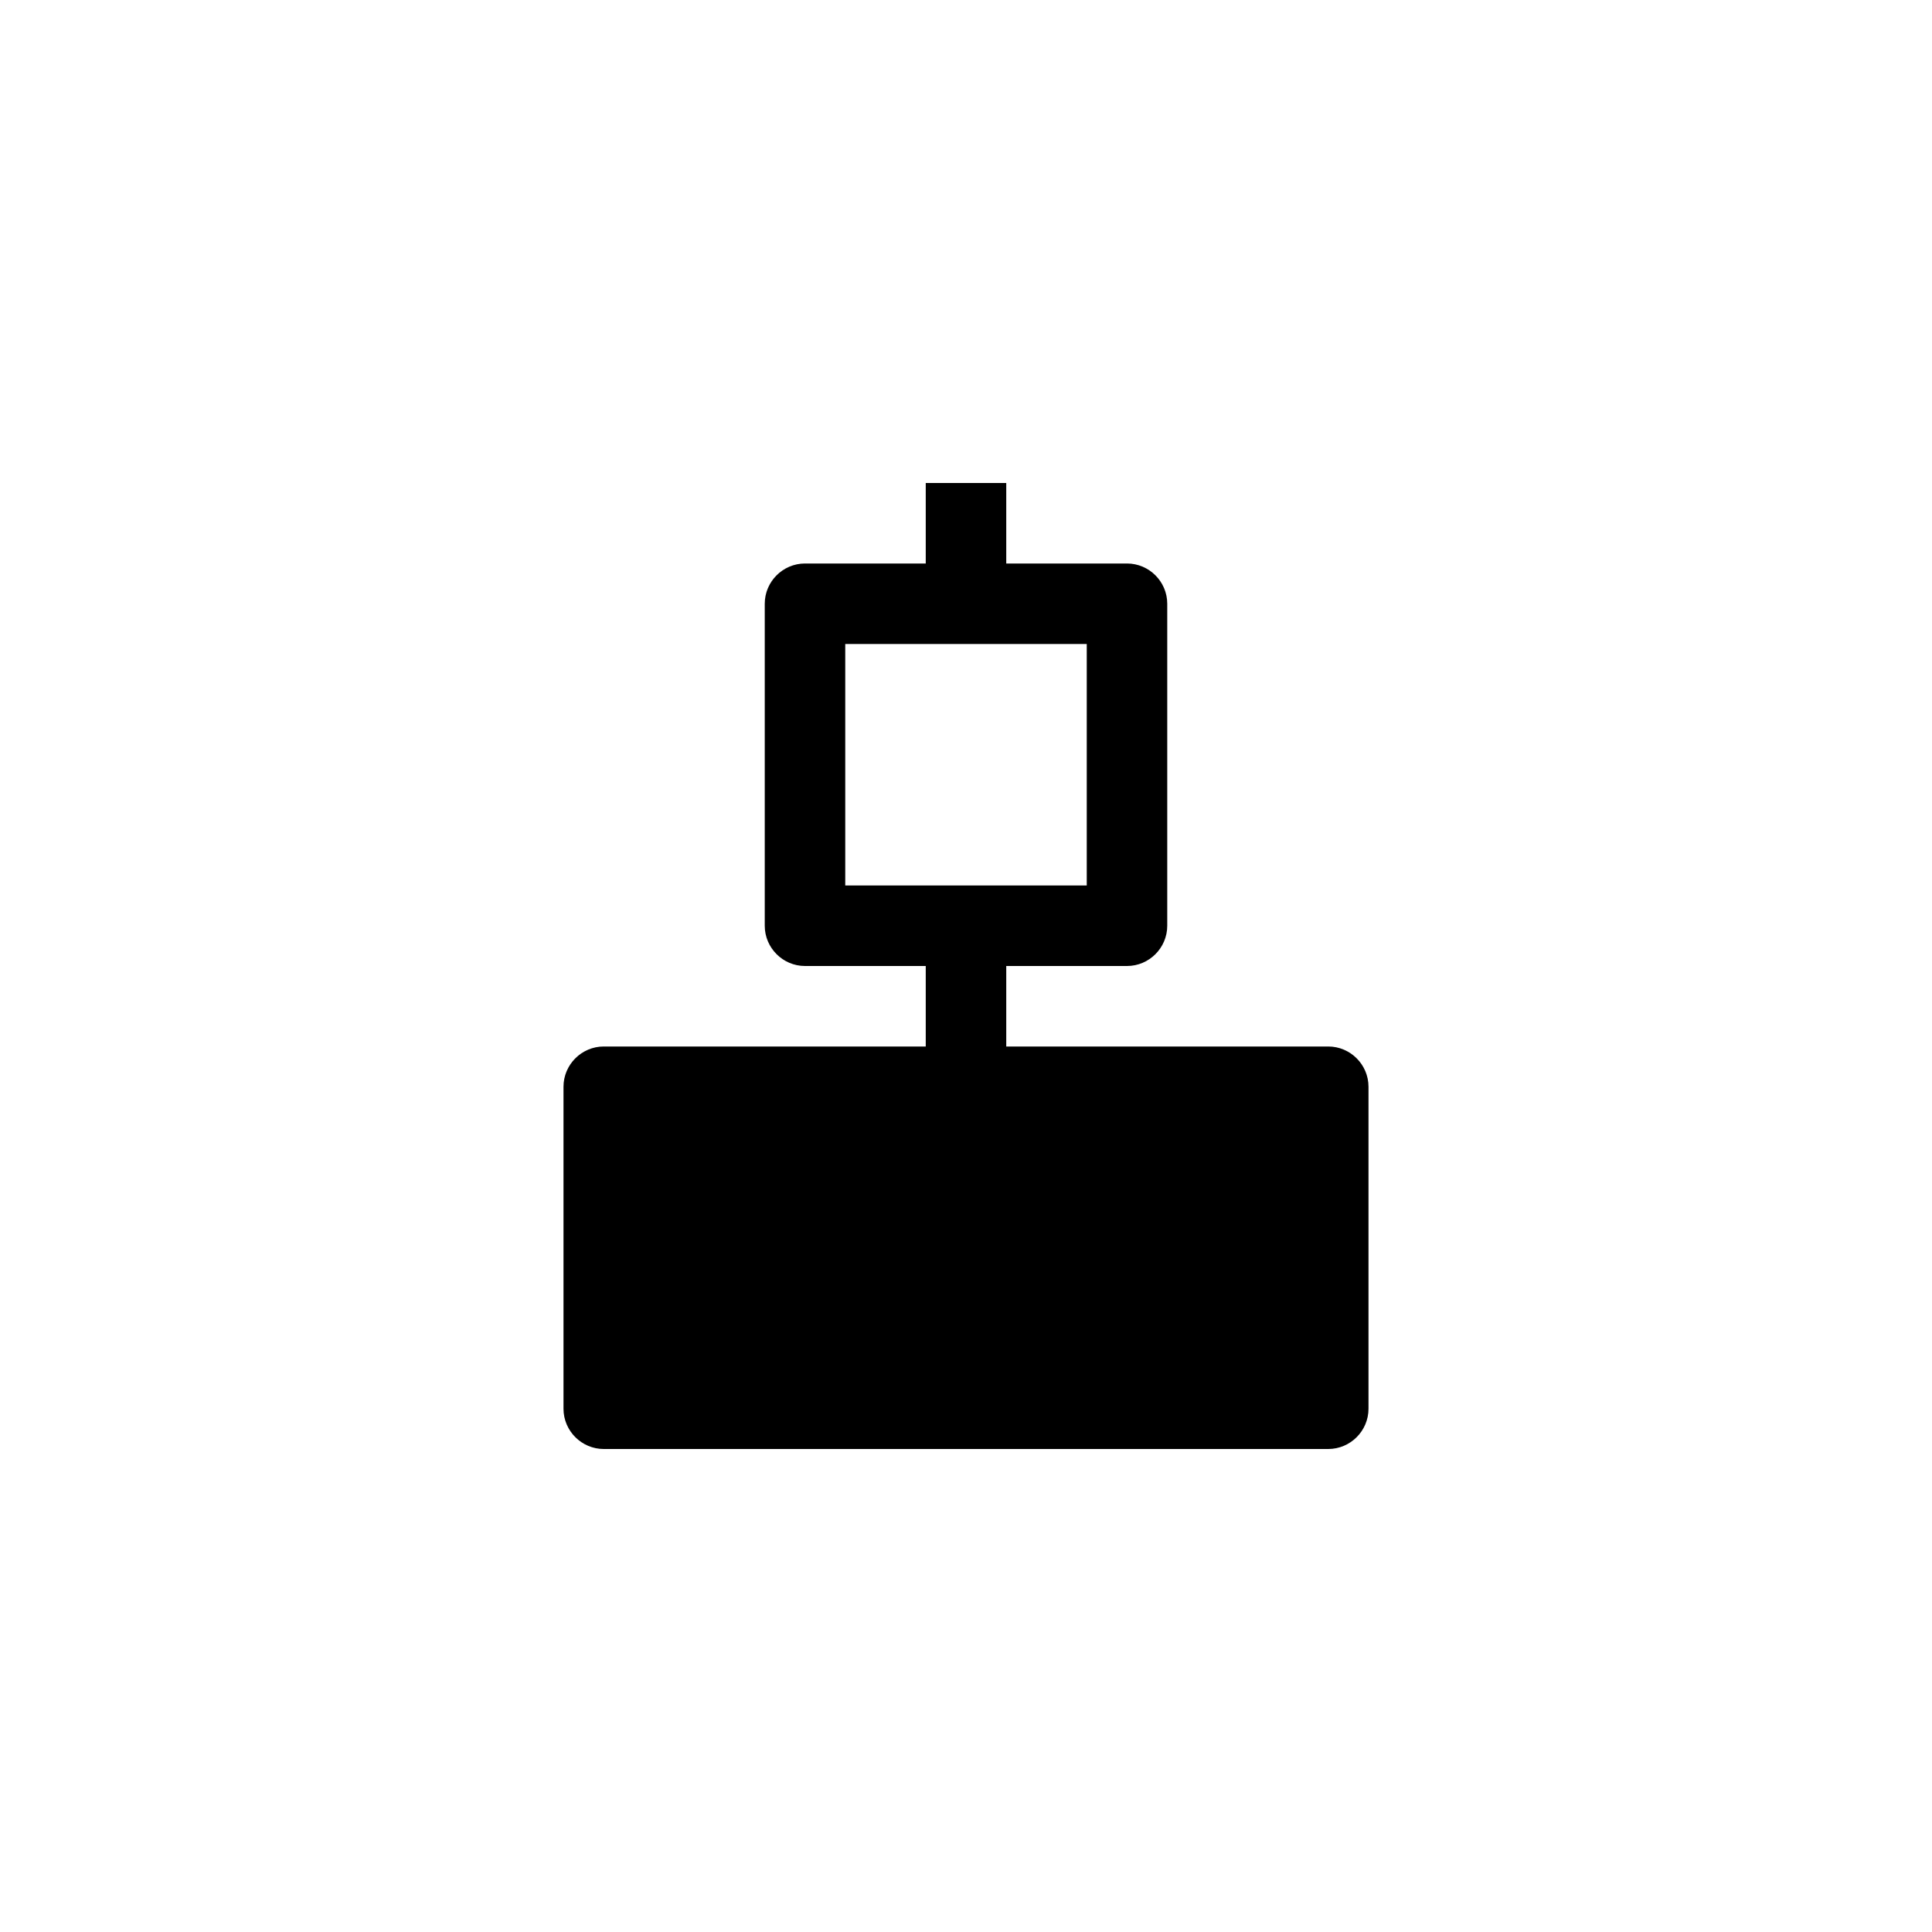 <?xml version="1.0" encoding="utf-8"?>
<!-- Generator: Adobe Illustrator 19.1.0, SVG Export Plug-In . SVG Version: 6.00 Build 0)  -->
<svg version="1.1" id="Layer_1" xmlns="http://www.w3.org/2000/svg" xmlns:xlink="http://www.w3.org/1999/xlink" x="0px" y="0px"
	 viewBox="0 0 48 48" style="enable-background:new 0 0 48 48;" xml:space="preserve">
<g id="object-align-vertical_2_">
	<path d="M33,26h-8v-2h3c0.55,0,1-0.45,1-1v-8c0-0.55-0.45-1-1-1h-3v-2h-2v2h-3c-0.55,0-1,0.45-1,1v8c0,0.55,0.45,1,1,1h3v2h-8
		c-0.55,0-1,0.45-1,1v8c0,0.55,0.45,1,1,1h18c0.55,0,1-0.45,1-1v-8C34,26.45,33.55,26,33,26z M21,22v-6h6v6H21z"/>
</g>
</svg>
